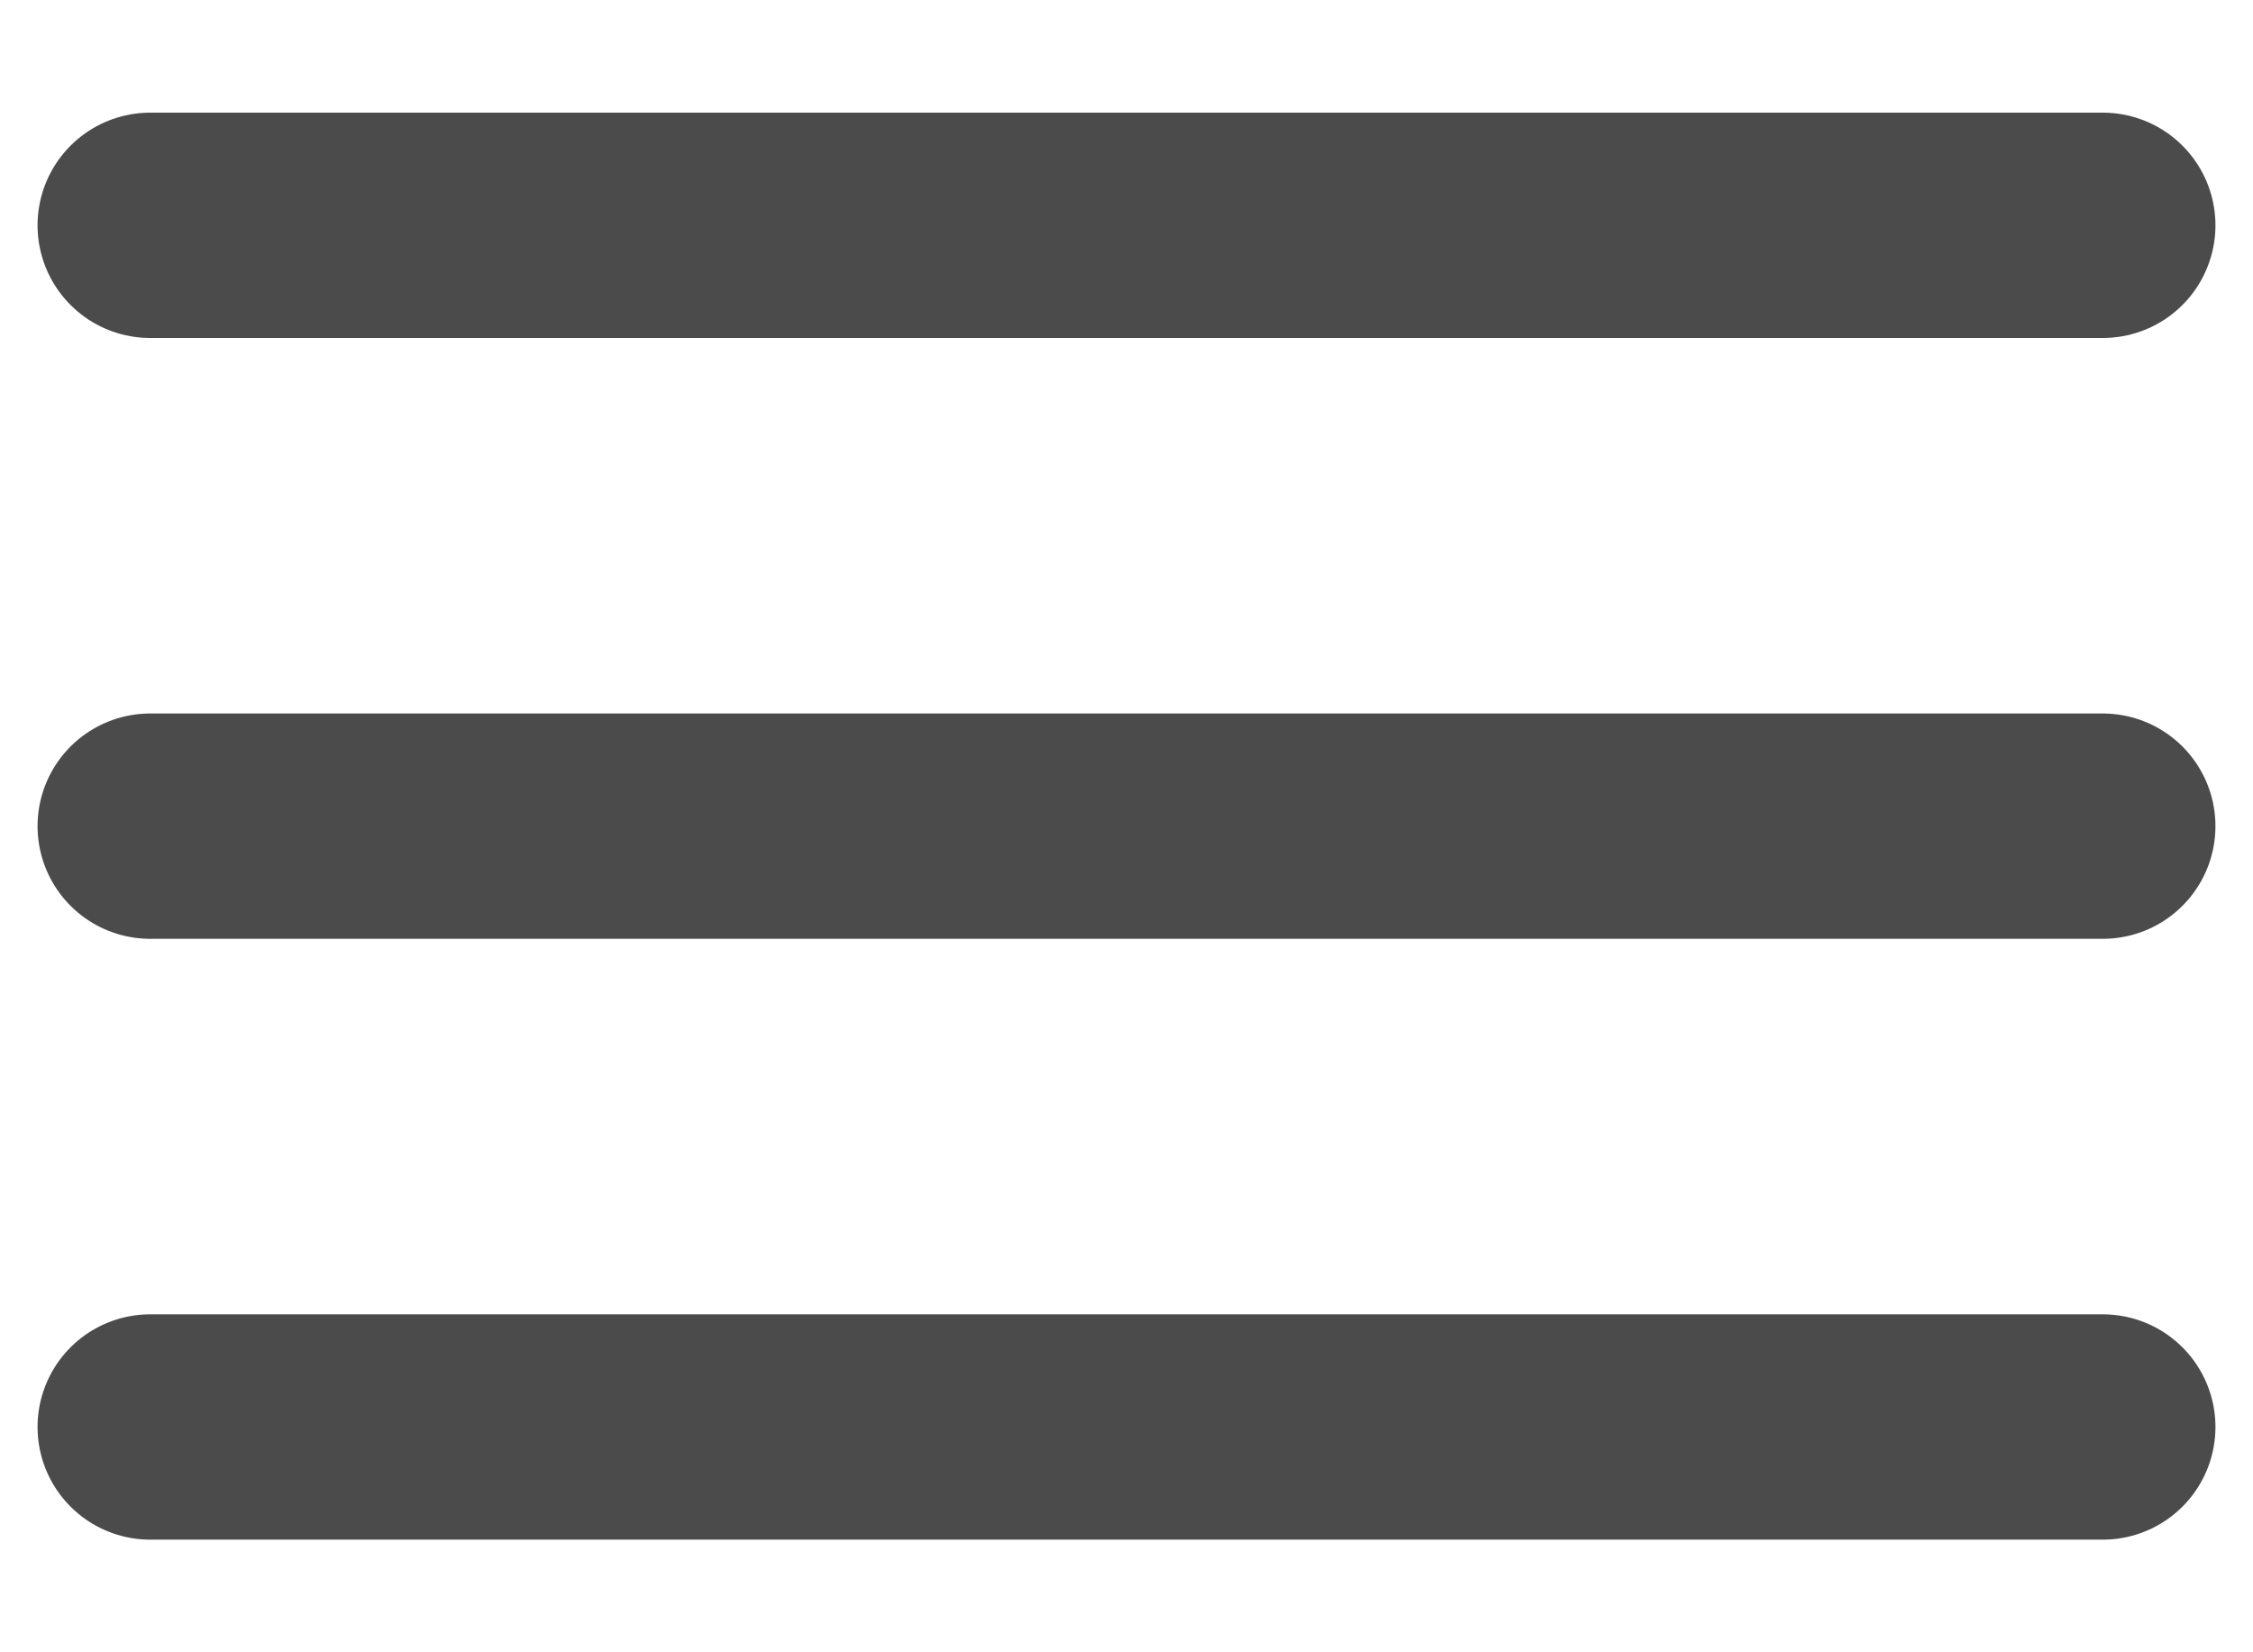 <svg width="15" height="11" viewBox="0 0 15 11" fill="none" xmlns="http://www.w3.org/2000/svg">
<path d="M1 1.5H14" stroke="#1E1E1E" stroke-opacity="0.8" stroke-width="1.5" stroke-linecap="round"/>
<path d="M1 5.5H14" stroke="#1E1E1E" stroke-opacity="0.8" stroke-width="1.5" stroke-linecap="round"/>
<path d="M1 9.5H14" stroke="#1E1E1E" stroke-opacity="0.8" stroke-width="1.5" stroke-linecap="round"/>
</svg>
